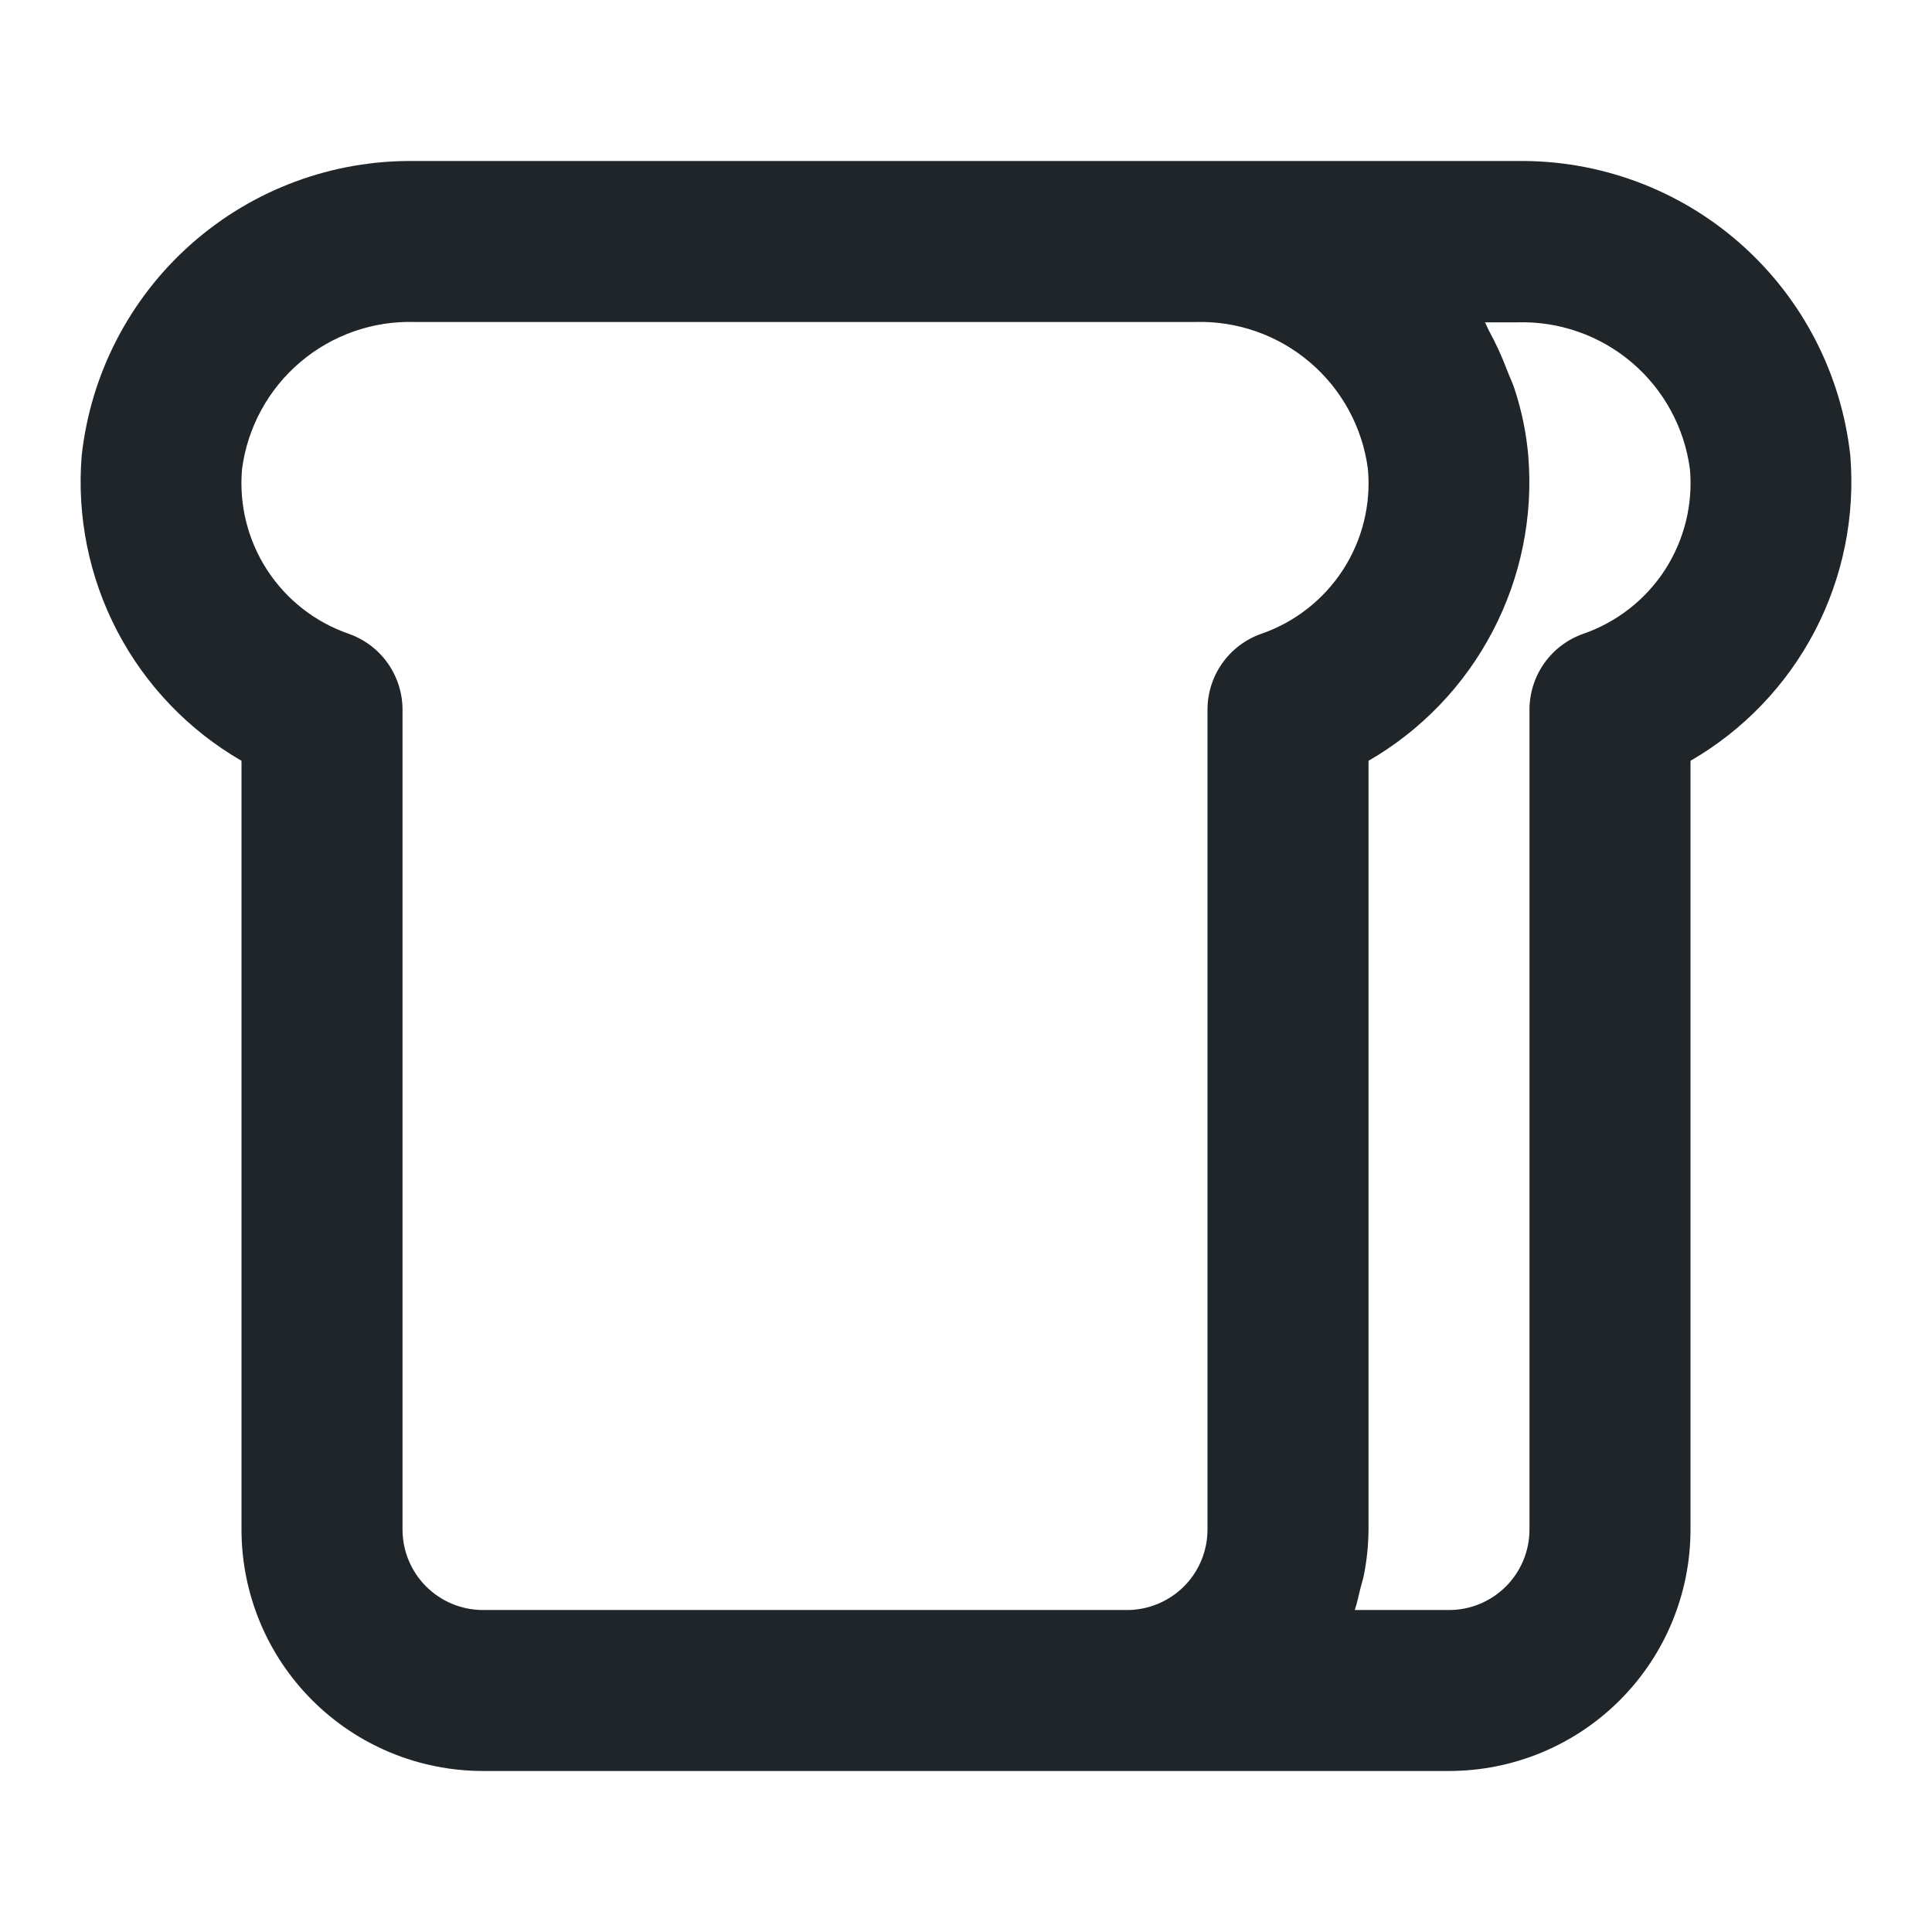 <svg width="32" height="32" viewBox="0 0 32 32" fill="none" xmlns="http://www.w3.org/2000/svg">
<path d="M25.128 2.667H6.872C5.51 2.648 4.189 3.137 3.169 4.04C2.148 4.943 1.501 6.194 1.353 7.548C1.271 8.554 1.476 9.564 1.944 10.458C2.413 11.353 3.126 12.096 4 12.601V25.333C4 26.394 4.421 27.412 5.172 28.162C5.922 28.912 6.939 29.333 8 29.333H24C25.061 29.333 26.078 28.912 26.828 28.162C27.579 27.412 28 26.394 28 25.333V12.601C28.874 12.096 29.587 11.353 30.056 10.458C30.524 9.564 30.729 8.554 30.647 7.548C30.499 6.194 29.852 4.943 28.831 4.04C27.811 3.137 26.49 2.648 25.128 2.667ZM20.887 10.499C20.627 10.591 20.403 10.761 20.244 10.986C20.085 11.211 20 11.479 20 11.755V25.333C20 25.687 19.86 26.026 19.61 26.276C19.359 26.526 19.02 26.667 18.667 26.667H8C7.646 26.667 7.307 26.526 7.057 26.276C6.807 26.026 6.667 25.687 6.667 25.333V11.755C6.667 11.479 6.581 11.211 6.423 10.986C6.264 10.761 6.039 10.591 5.78 10.499C5.222 10.307 4.745 9.934 4.424 9.44C4.103 8.945 3.957 8.357 4.009 7.769C4.099 7.081 4.442 6.45 4.971 6C5.5 5.549 6.178 5.312 6.872 5.333H19.795C20.489 5.312 21.166 5.549 21.695 6C22.225 6.45 22.567 7.081 22.657 7.769C22.71 8.357 22.564 8.945 22.243 9.44C21.922 9.934 21.445 10.307 20.887 10.499ZM26.22 10.499C25.961 10.591 25.736 10.761 25.577 10.986C25.419 11.211 25.333 11.479 25.333 11.755V25.333C25.333 25.687 25.193 26.026 24.943 26.276C24.693 26.526 24.354 26.667 24 26.667H22.439C22.479 26.552 22.501 26.429 22.532 26.311C22.551 26.235 22.576 26.163 22.591 26.084C22.64 25.837 22.665 25.585 22.667 25.333V12.601C23.541 12.096 24.254 11.353 24.722 10.458C25.191 9.564 25.396 8.554 25.313 7.548C25.281 7.18 25.207 6.817 25.093 6.465C25.057 6.348 25.003 6.24 24.96 6.127C24.875 5.902 24.775 5.683 24.659 5.472C24.633 5.428 24.621 5.377 24.595 5.339H25.128C25.822 5.317 26.5 5.555 27.029 6.005C27.558 6.455 27.901 7.086 27.991 7.775C28.042 8.361 27.895 8.948 27.575 9.442C27.254 9.935 26.777 10.307 26.22 10.499Z" fill="#1F2528"/>
</svg>
